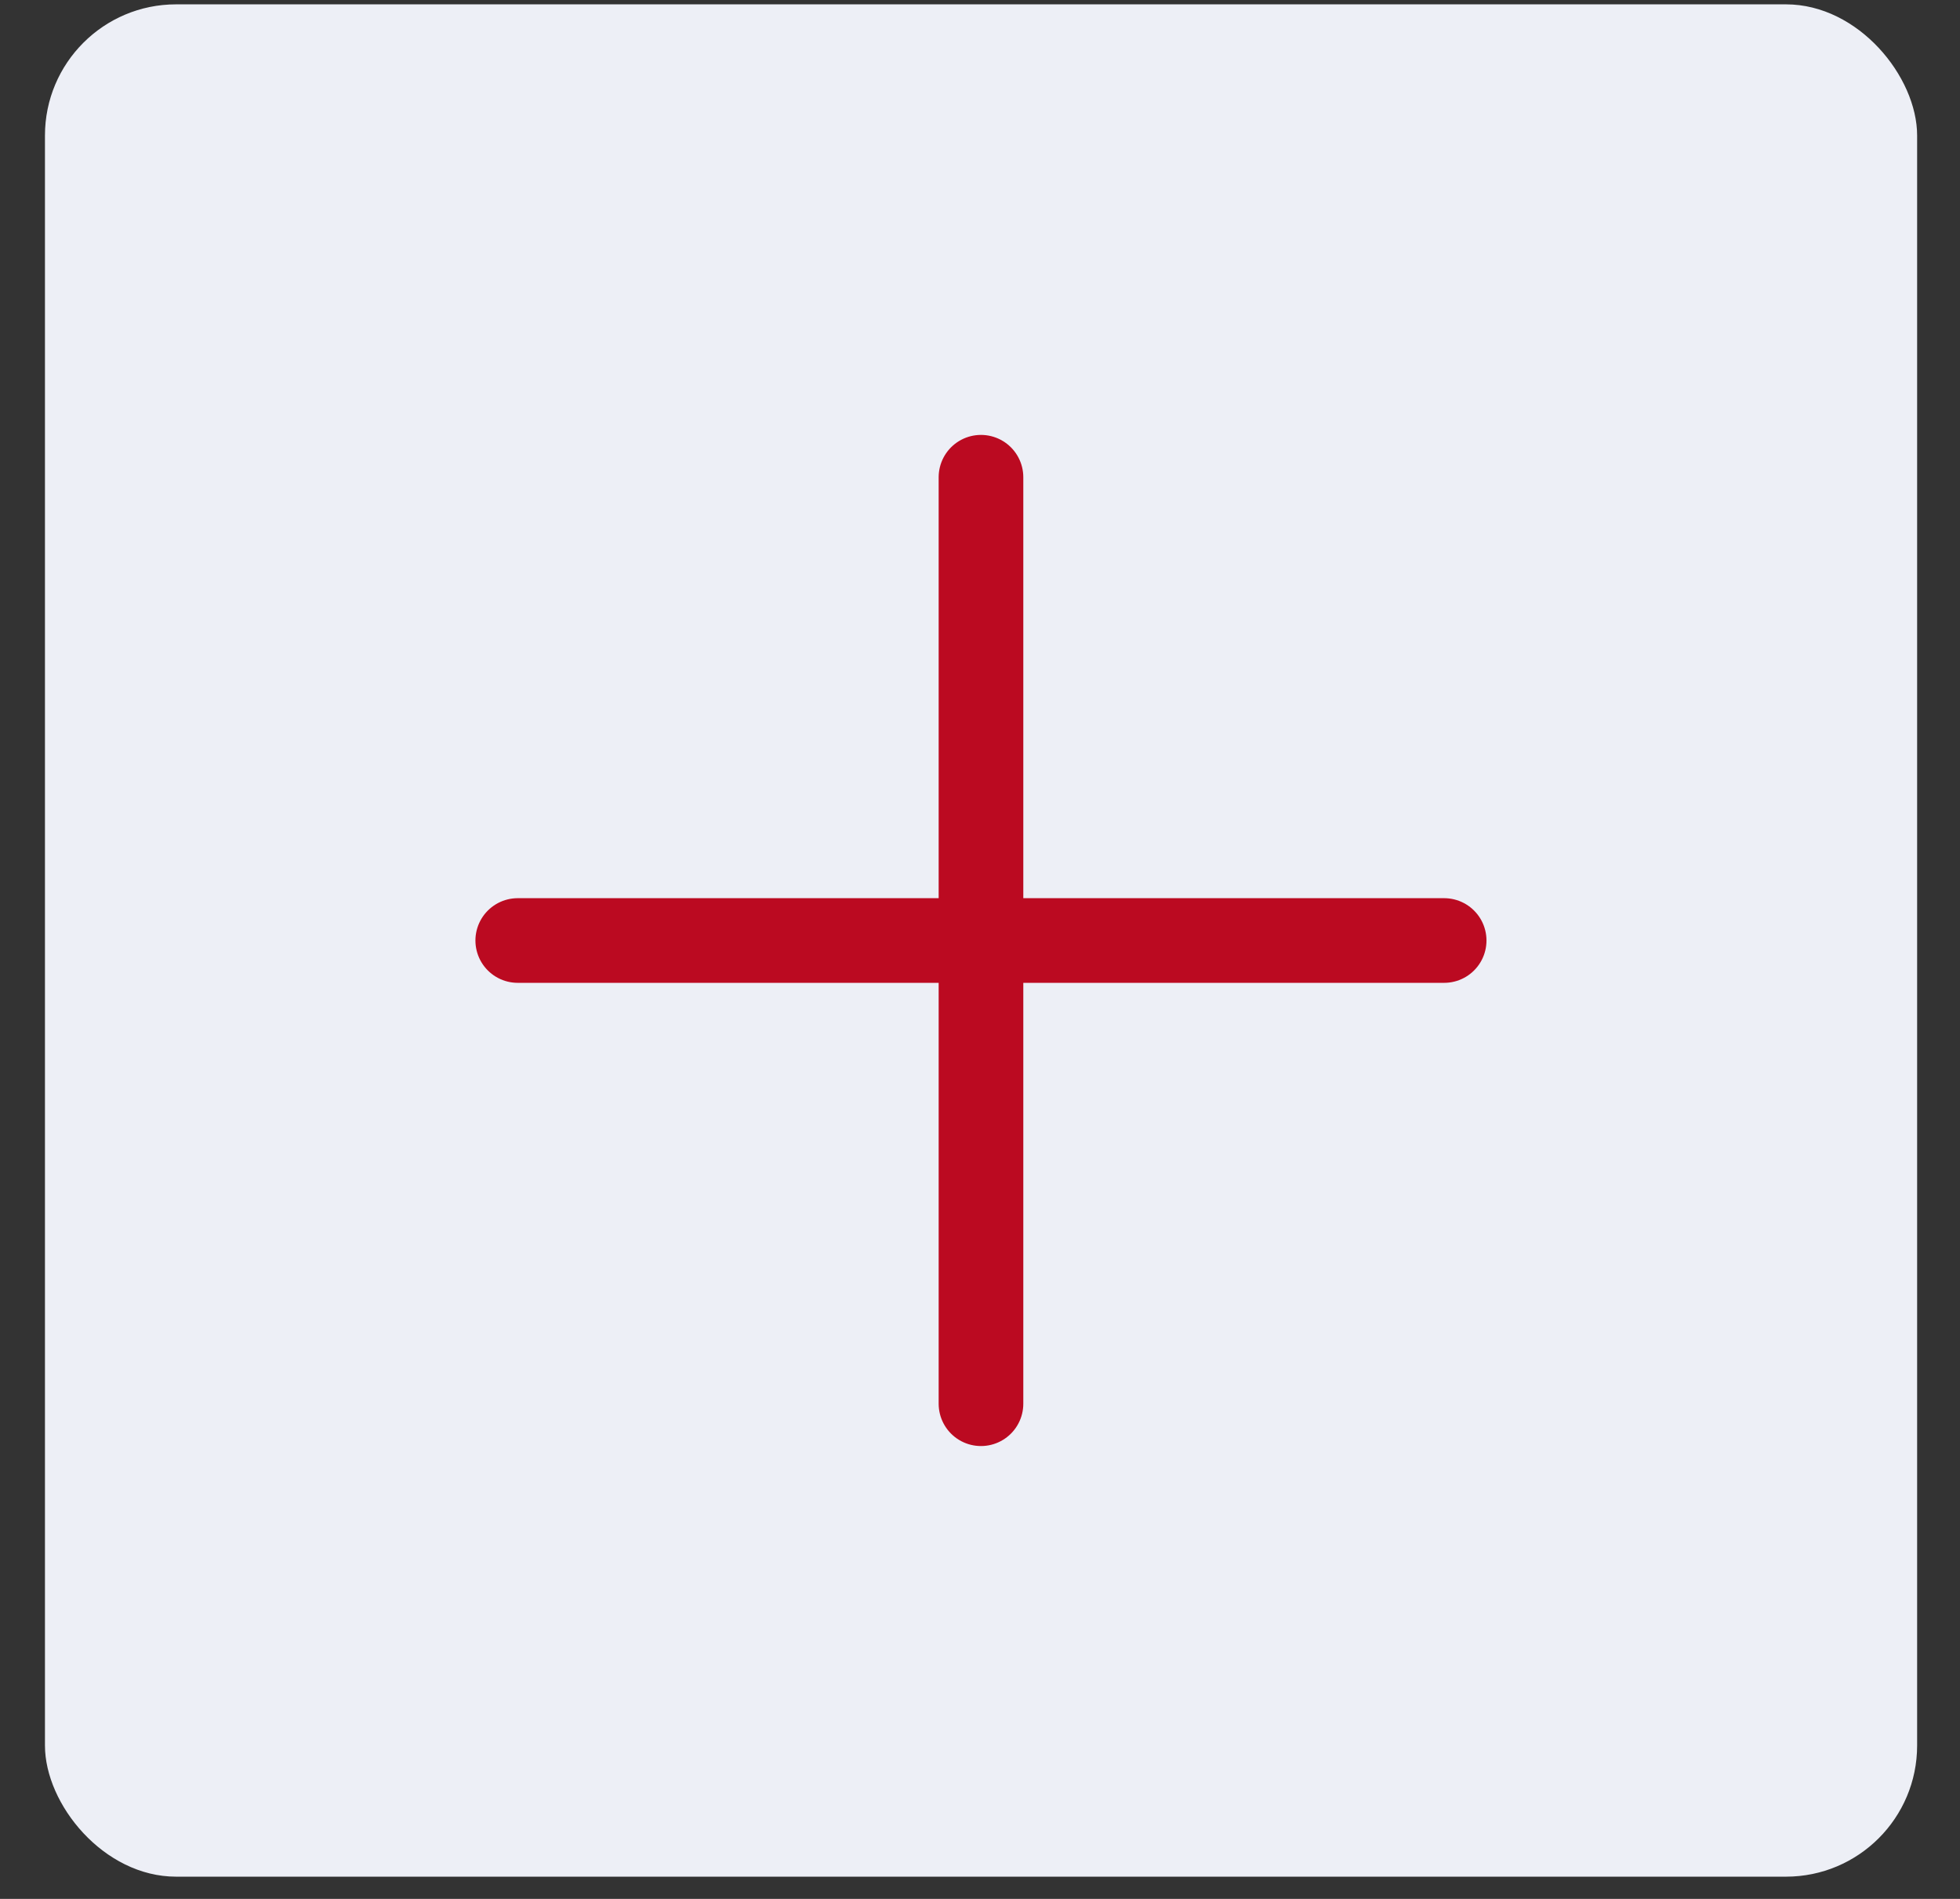 <svg width="32" height="31" viewBox="0 0 32 31" fill="none" xmlns="http://www.w3.org/2000/svg">
<rect x="0" y="0" width="32" height="31" fill="#333333" stroke="none"/>
<rect x="0.734" y="0.071" width="30.566" height="30.566" rx="2.141" fill="#EDEFF6"/>
<path d="M8.453 15.354H23.578" stroke="#BB0A21" stroke-width="1.382" stroke-linecap="round" stroke-linejoin="round"/>
<path d="M16.016 7.791V22.916" stroke="#BB0A21" stroke-width="1.382" stroke-linecap="round" stroke-linejoin="round"/>
</svg>

